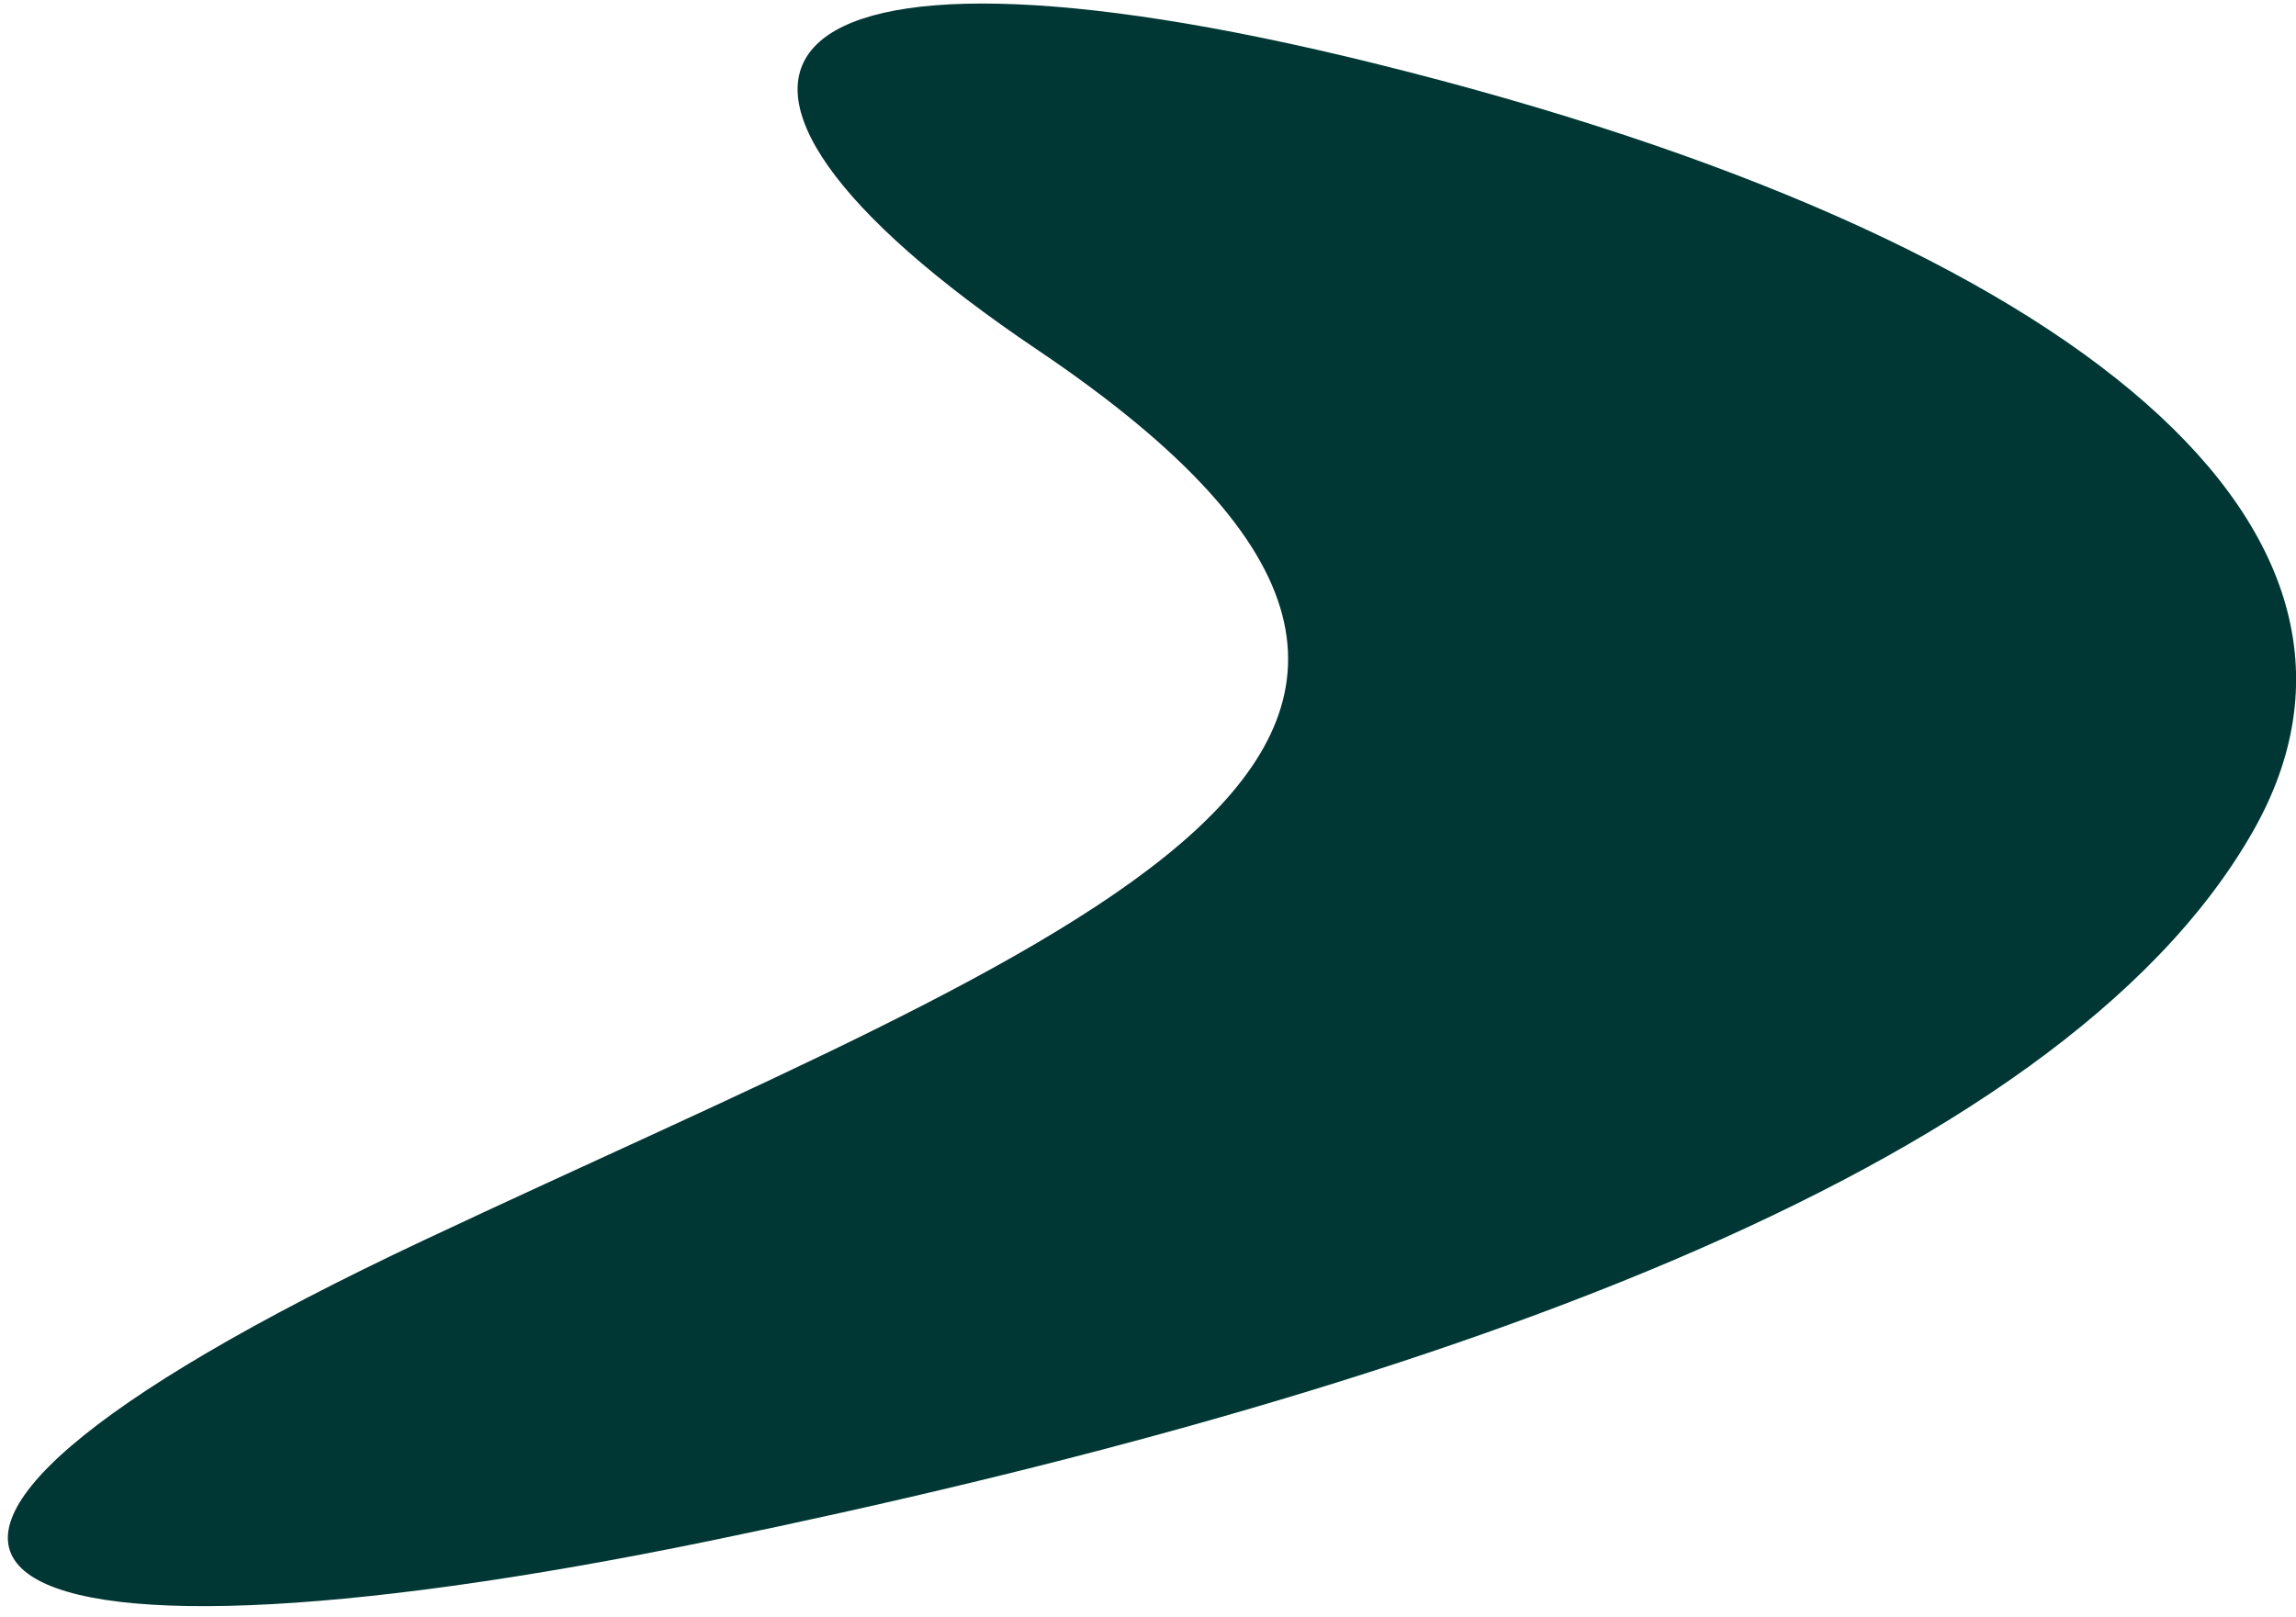 <svg width="176" height="124" viewBox="0 0 176 124" fill="none" xmlns="http://www.w3.org/2000/svg">
<path d="M79.525 26.822C47.995 5.586 57.288 -7.034 105.341 4.855C160.305 18.451 185.578 41.075 172.711 63.722C157.704 90.133 108.338 107.021 54.542 118.109C-3.518 130.076 -20.546 120.04 32.575 95.047C81.8 71.888 124.995 57.451 79.525 26.822Z" fill="#003734"/>
</svg>
